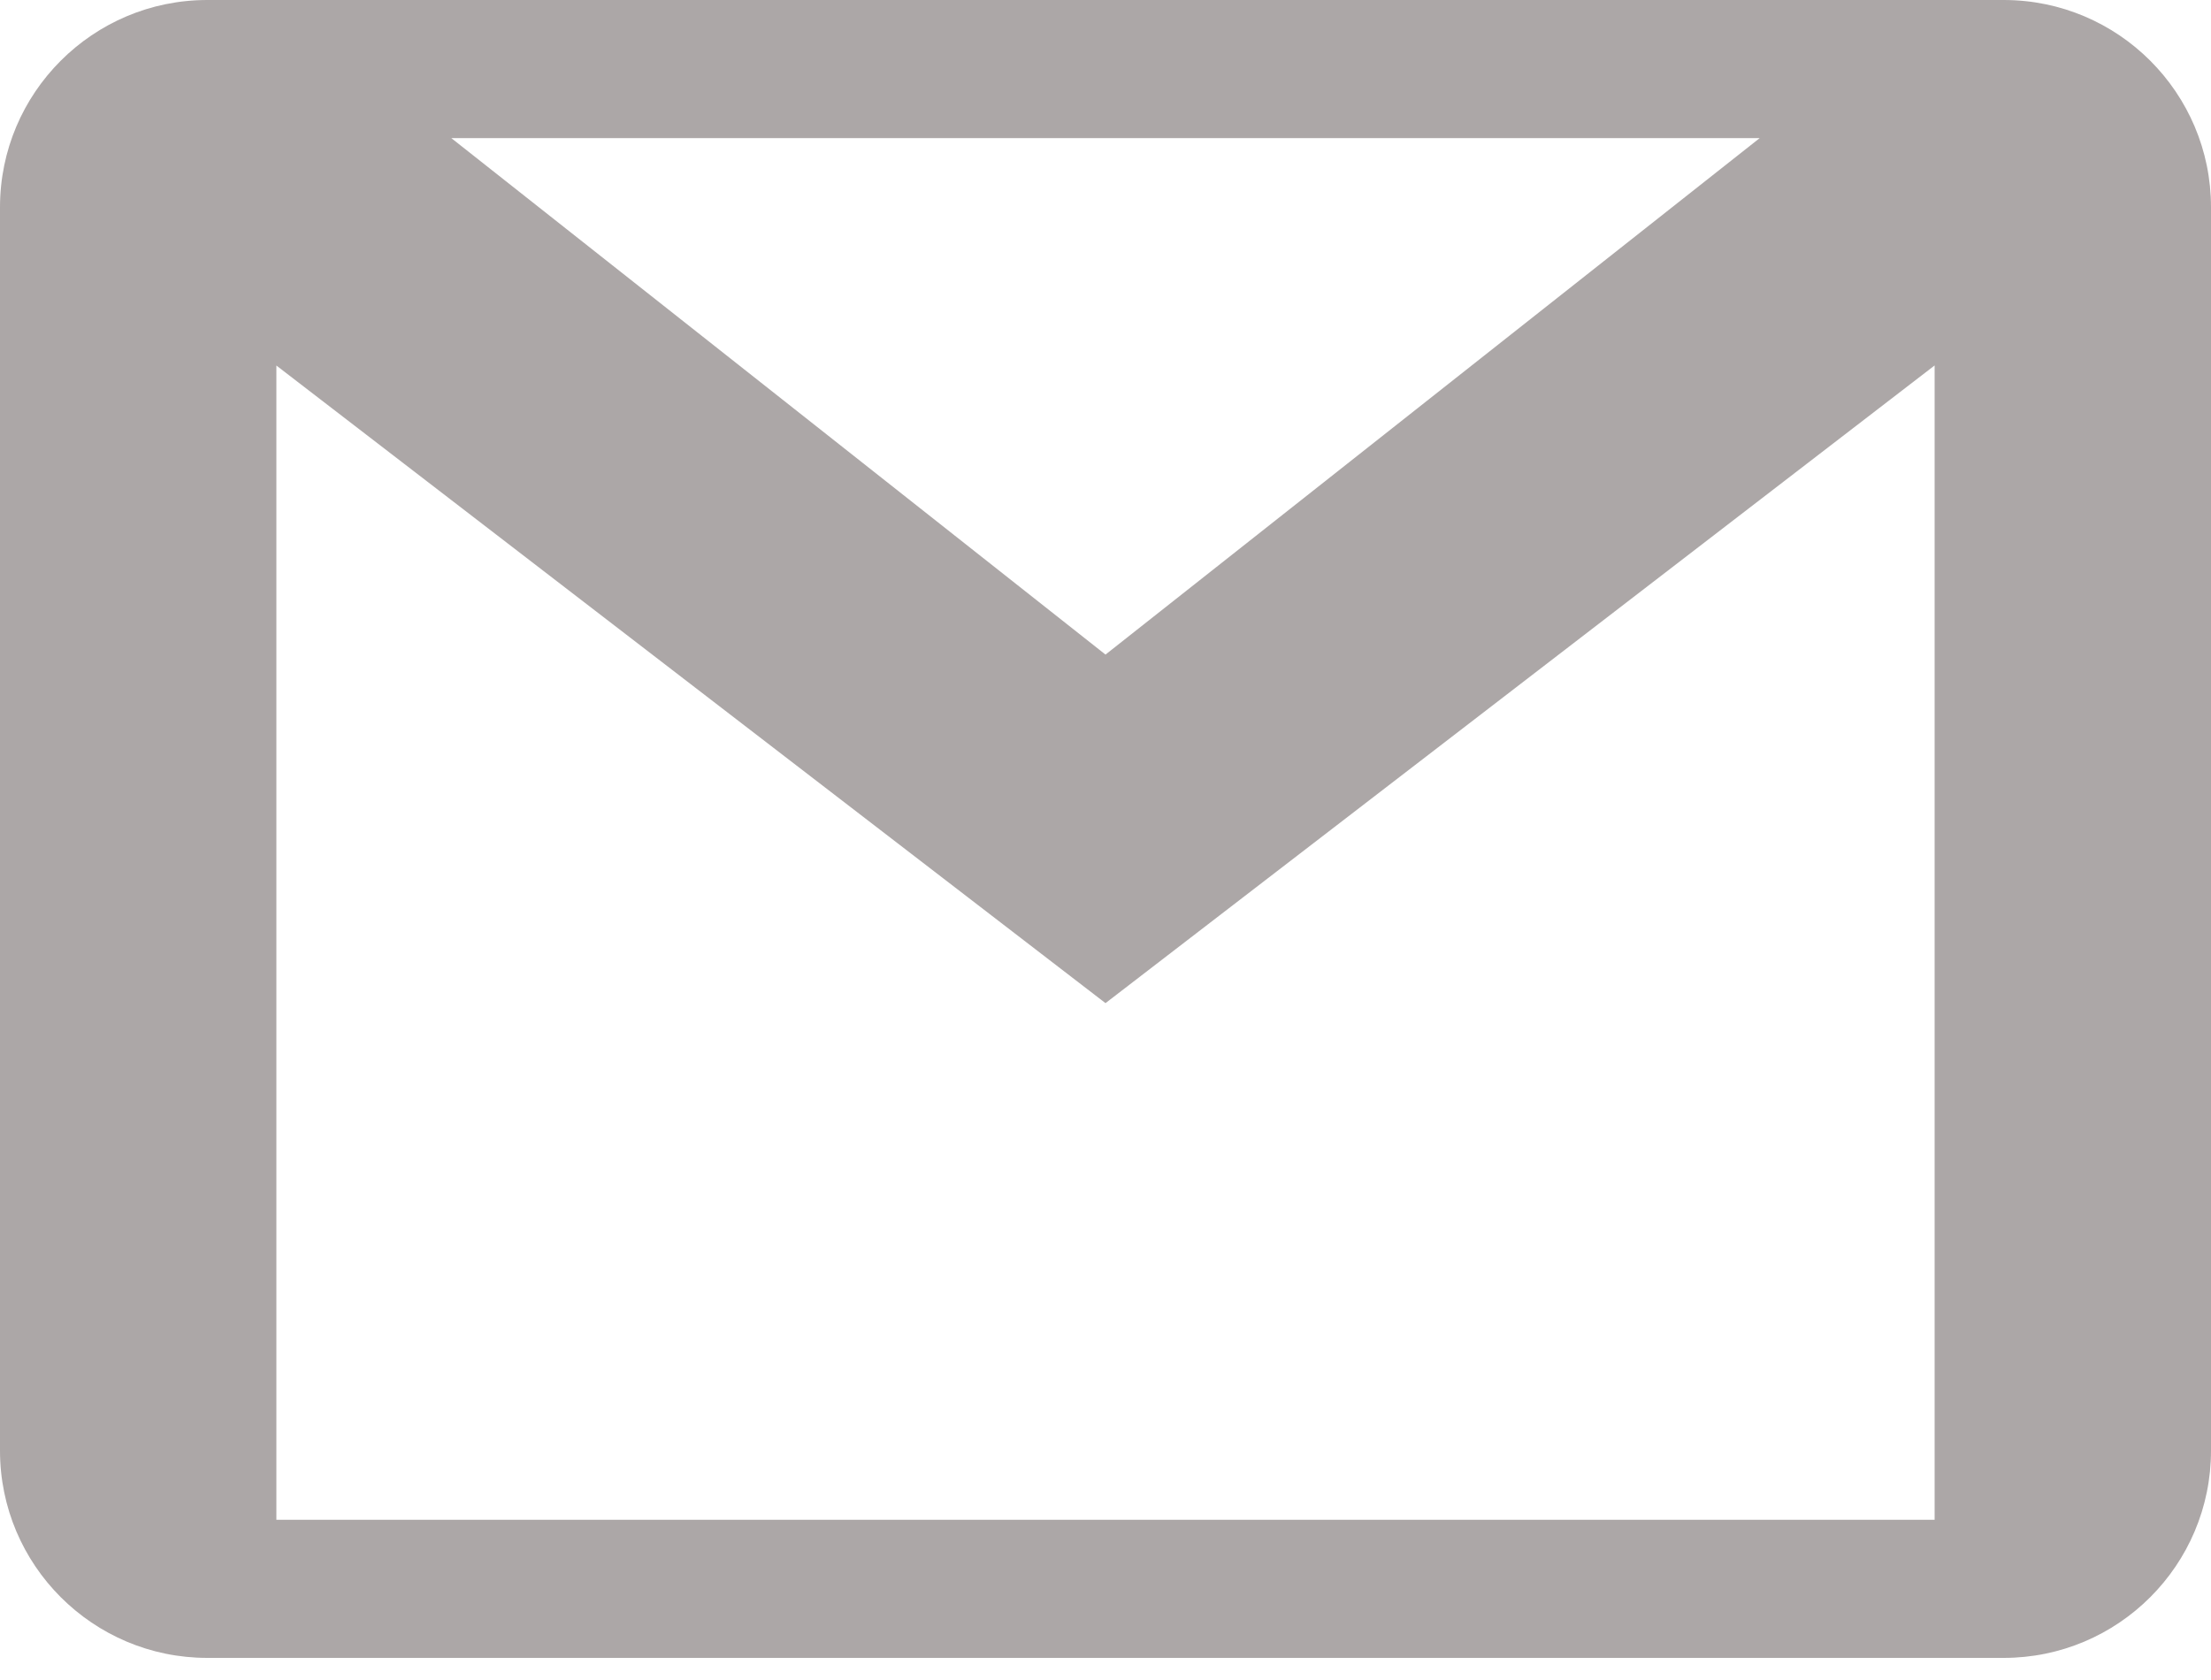 <svg width="25" height="19" viewBox="0 0 25 19" fill="none" xmlns="http://www.w3.org/2000/svg">
<path d="M22.656 0H21.875H3.125H2.344C1.05 0 0 1.05 0 2.344V3.125V15.625V16.406C0 17.7 1.05 18.75 2.344 18.75H3.125H21.875H22.656C23.95 18.75 25 17.7 25 16.406V15.625V3.125V2.344C25 1.05 23.95 0 22.656 0ZM19.897 1.562L12.5 7.403L5.103 1.562H19.897ZM21.875 17.188H3.125V4.134L12.5 11.345L21.875 4.133V17.188Z" fill="#6C6262" fill-opacity="0.56"/>
</svg>
